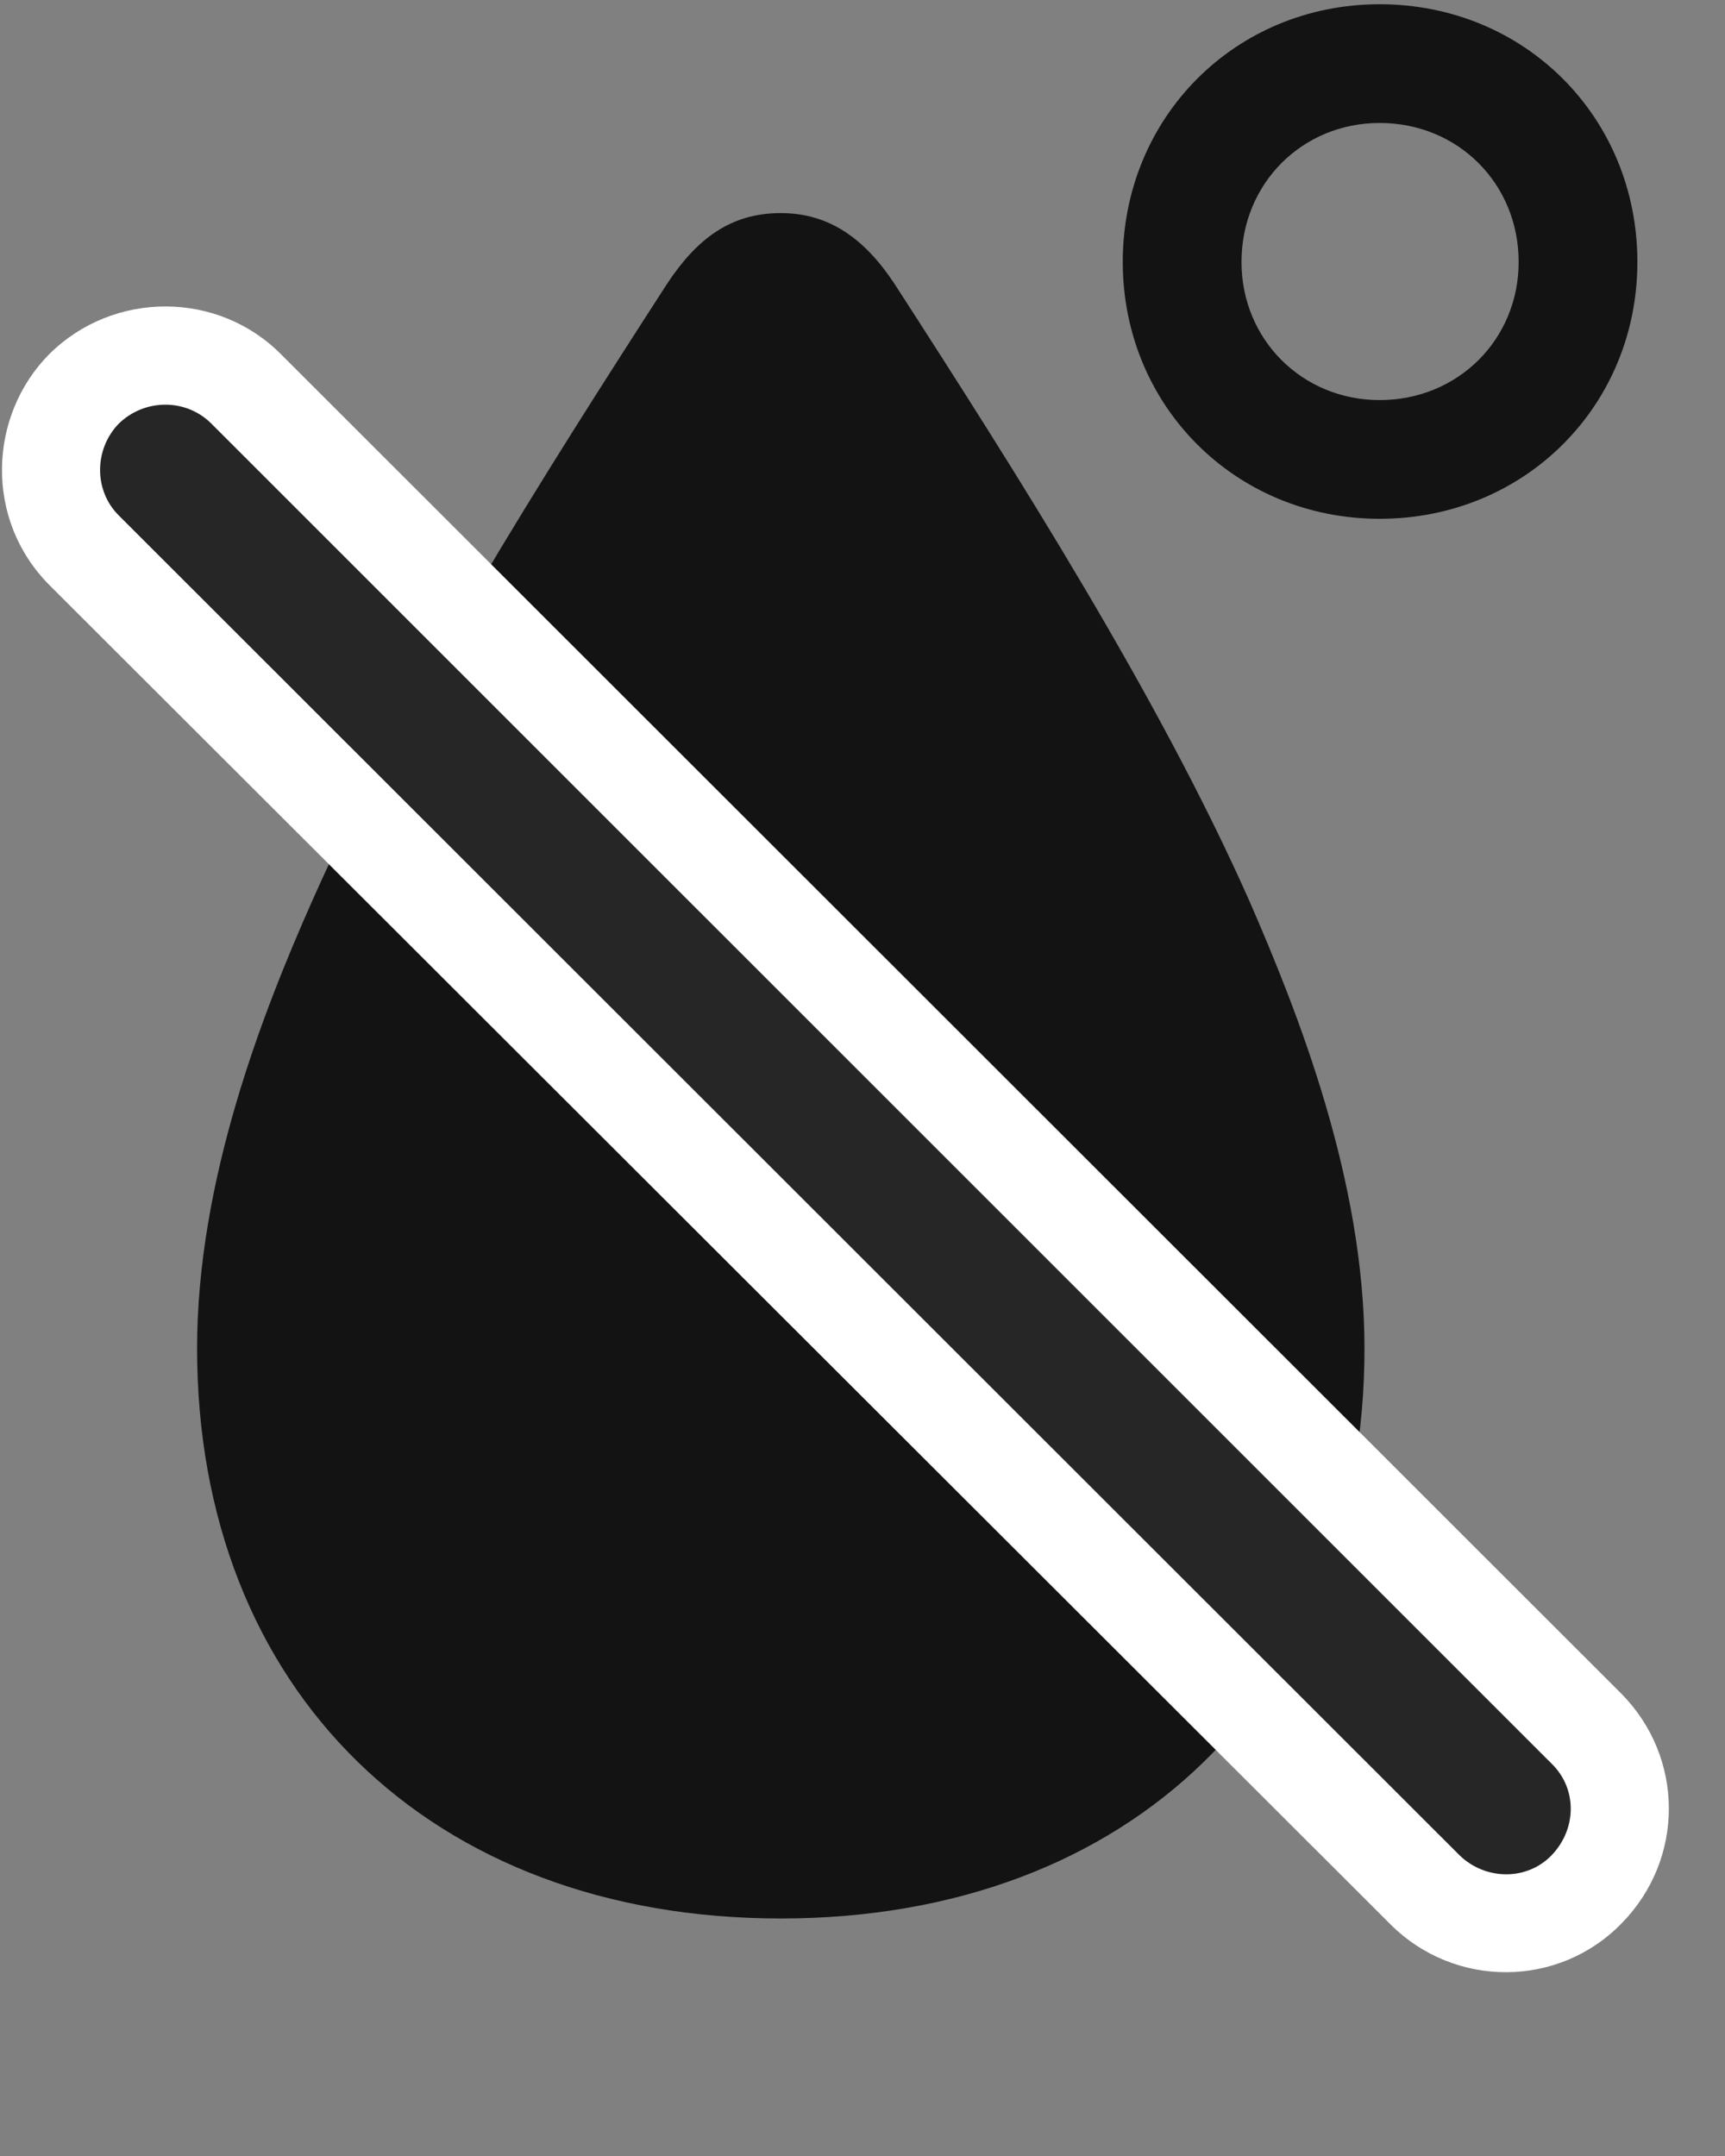 <svg width="24" height="30" viewBox="0 0 24 30" fill="none" xmlns="http://www.w3.org/2000/svg">
<rect x="0" y="0" width="24" height="30" fill="#808080" stroke="none"/>
<g clip-path="url(#clip0_2207_4990)">
<path d="M10.863 26.695C15.738 26.695 18.984 23.52 18.984 18.762C18.984 16.418 18.058 14.086 17.379 12.528C16.125 9.703 14.156 6.598 12.445 3.949C12.035 3.328 11.543 2.965 10.863 2.965C10.16 2.965 9.691 3.328 9.281 3.949C7.57 6.598 5.601 9.703 4.347 12.528C3.656 14.086 2.742 16.418 2.742 18.762C2.742 23.52 5.988 26.695 10.863 26.695ZM19.195 7.219C21.211 7.219 22.781 5.649 22.781 3.645C22.781 1.629 21.211 0.059 19.195 0.059C17.191 0.059 15.621 1.629 15.621 3.645C15.621 5.649 17.191 7.219 19.195 7.219ZM19.195 5.567C18.117 5.567 17.273 4.723 17.273 3.645C17.273 2.555 18.117 1.711 19.195 1.711C20.285 1.711 21.129 2.555 21.129 3.645C21.129 4.723 20.285 5.567 19.195 5.567Z" fill="black" fill-opacity="0.85"/>
<path d="M19.347 26.778C20.238 27.668 21.691 27.668 22.57 26.754C23.437 25.863 23.437 24.457 22.558 23.567L3.914 4.934C3.035 4.043 1.582 4.043 0.691 4.922C-0.164 5.778 -0.223 7.231 0.691 8.145L19.347 26.778Z" fill="white"/>
<path d="M20.308 25.817C20.672 26.168 21.246 26.168 21.586 25.817C21.937 25.453 21.949 24.891 21.586 24.539L2.941 5.895C2.59 5.543 2.015 5.543 1.652 5.895C1.312 6.246 1.3 6.821 1.652 7.172L20.308 25.817Z" fill="black" fill-opacity="0.85"/>
</g>
<defs>
<clipPath id="clip0_2207_4990">
<rect width="23.192" height="29.566" fill="white" transform="translate(0.027 0.059)"/>
</clipPath>
</defs>
</svg>
